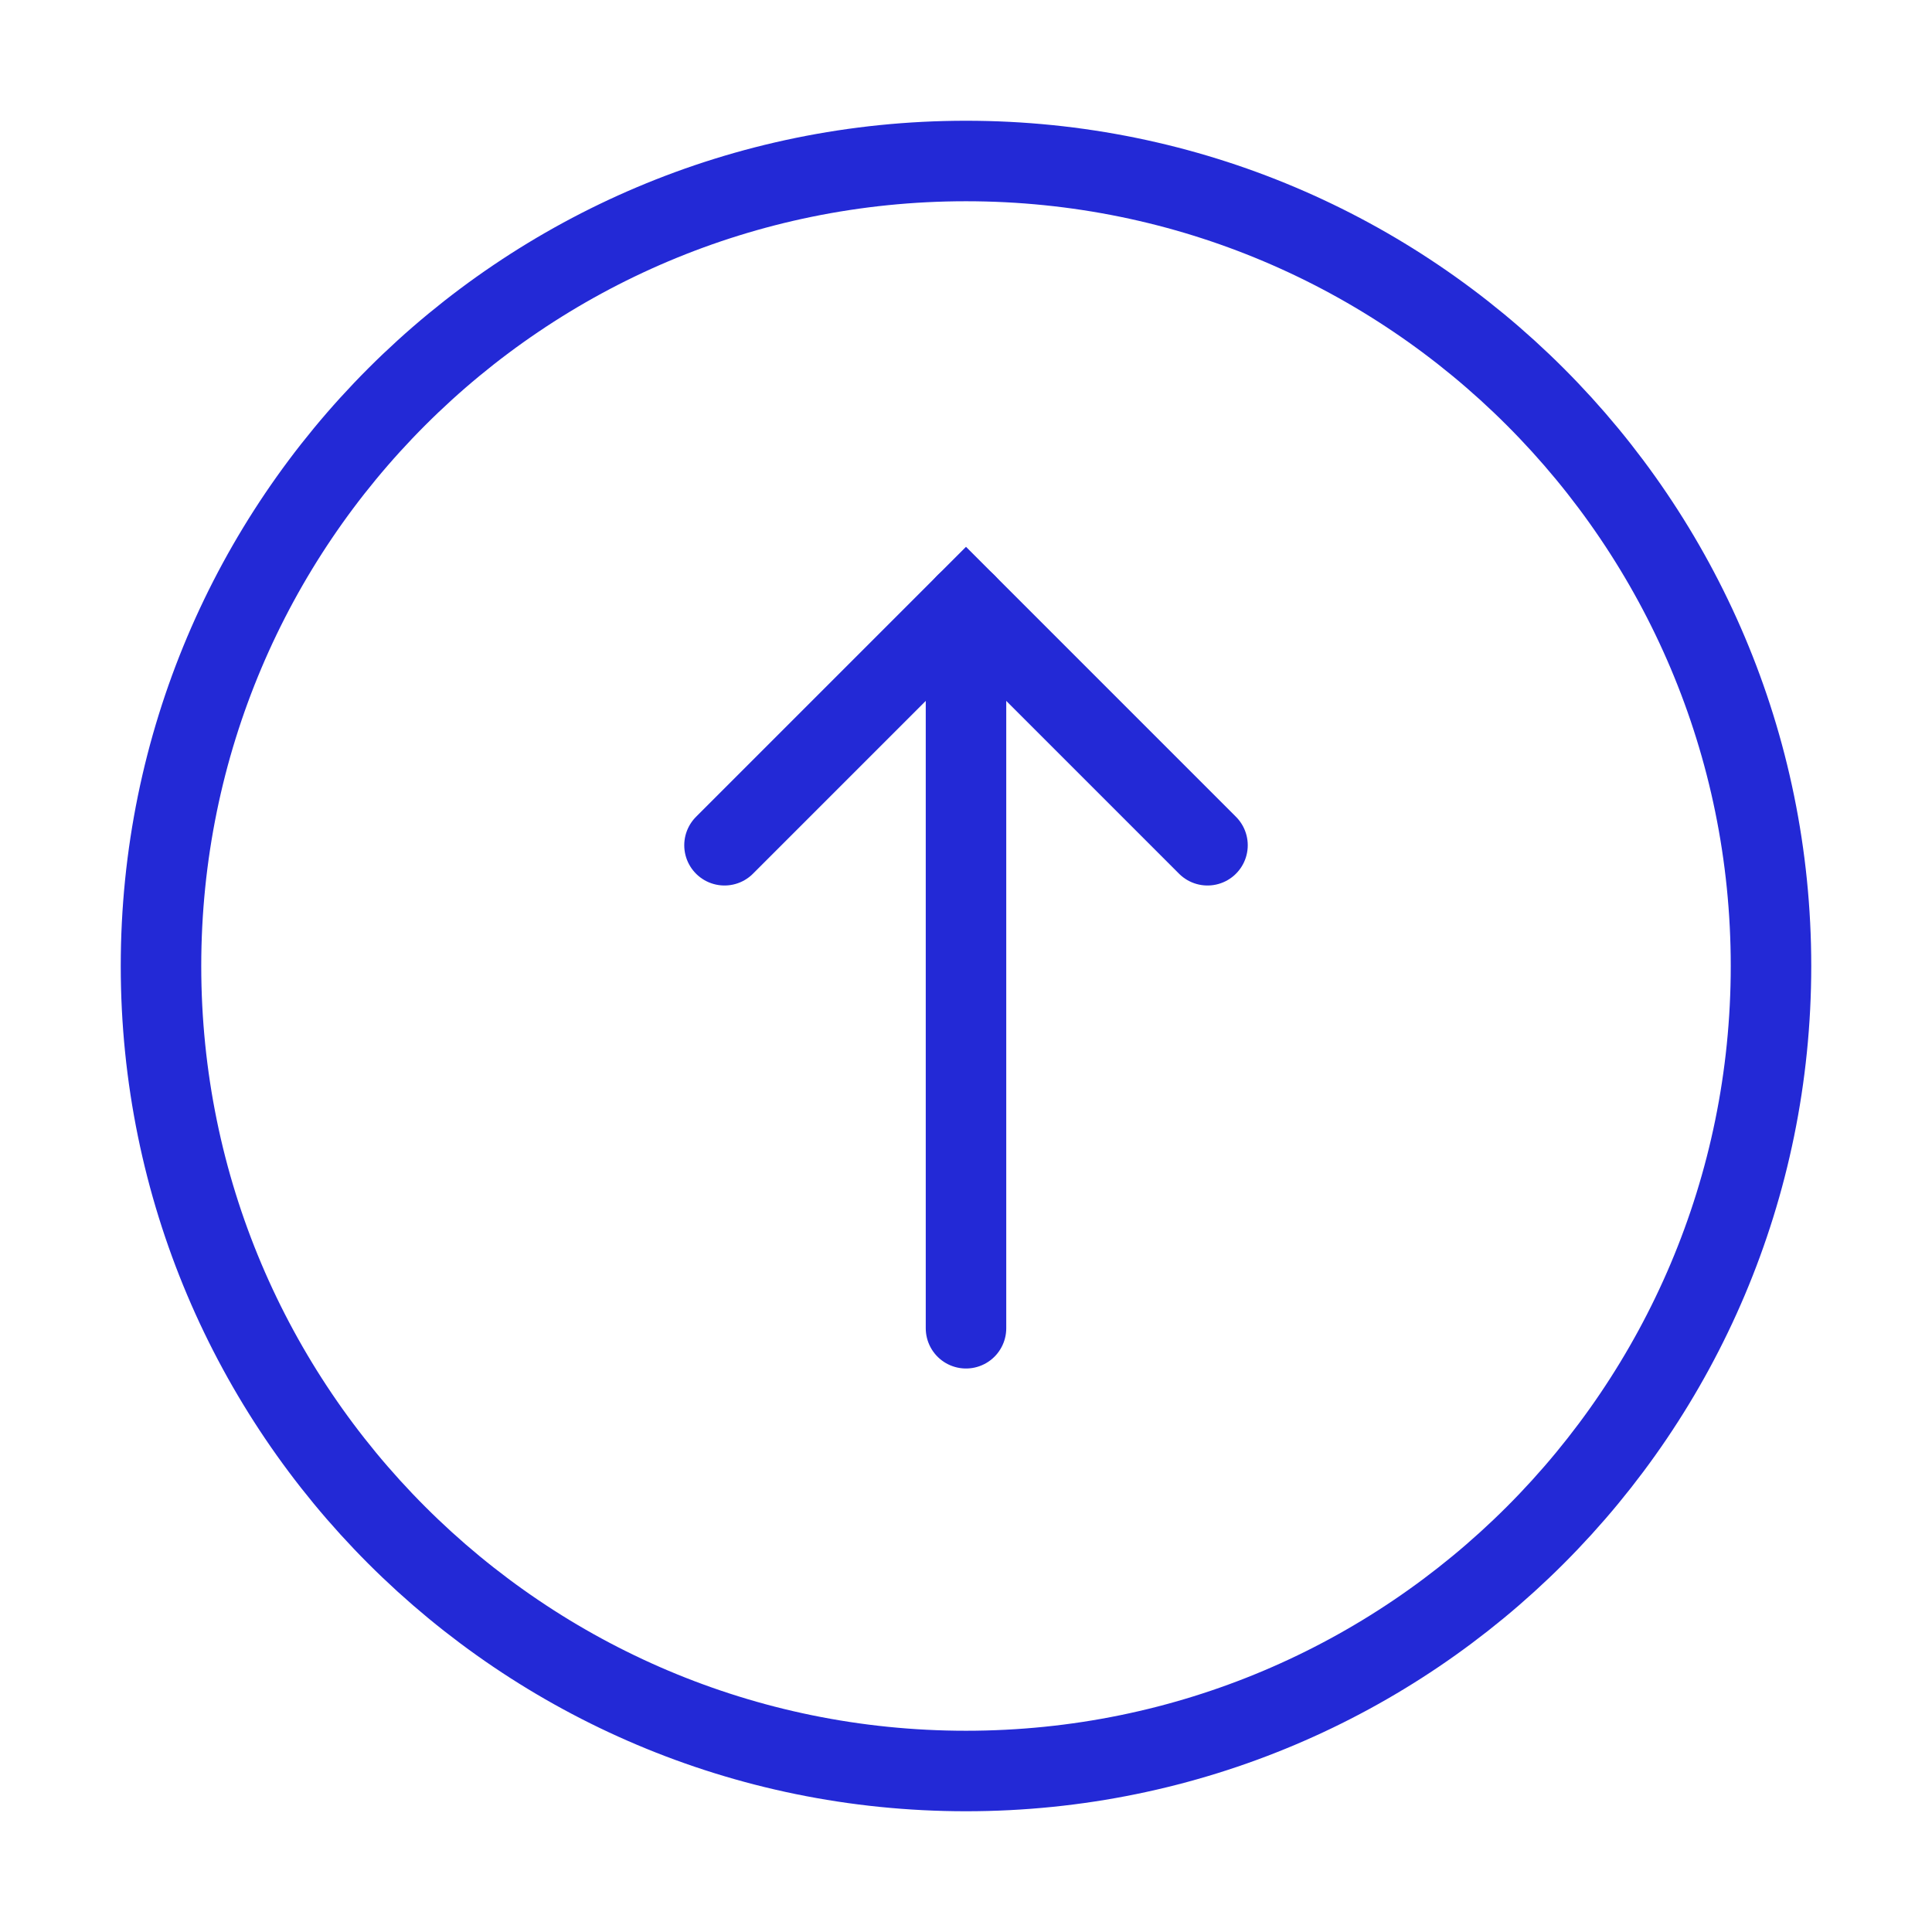 <svg width="24" height="24" viewBox="0 0 24 24" fill="none" xmlns="http://www.w3.org/2000/svg">
<g id="circle-arrow-up">
<g id="arrow-down">
<path id="Path 2" d="M12 16.5L12 7.5" stroke="#2329D6" stroke-linecap="round"/>
<path id="Path 3" d="M15 10.5L12 7.5L9 10.5" stroke="#2329D6" stroke-linecap="round"/>
</g>
<path id="Oval" fill-rule="evenodd" clip-rule="evenodd" d="M12 22C17.523 22 22 17.523 22 12C22 6.477 17.523 2 12 2C6.477 2 2 6.477 2 12C2 17.523 6.477 22 12 22Z" stroke="#2329D6"/>
</g>
</svg>

